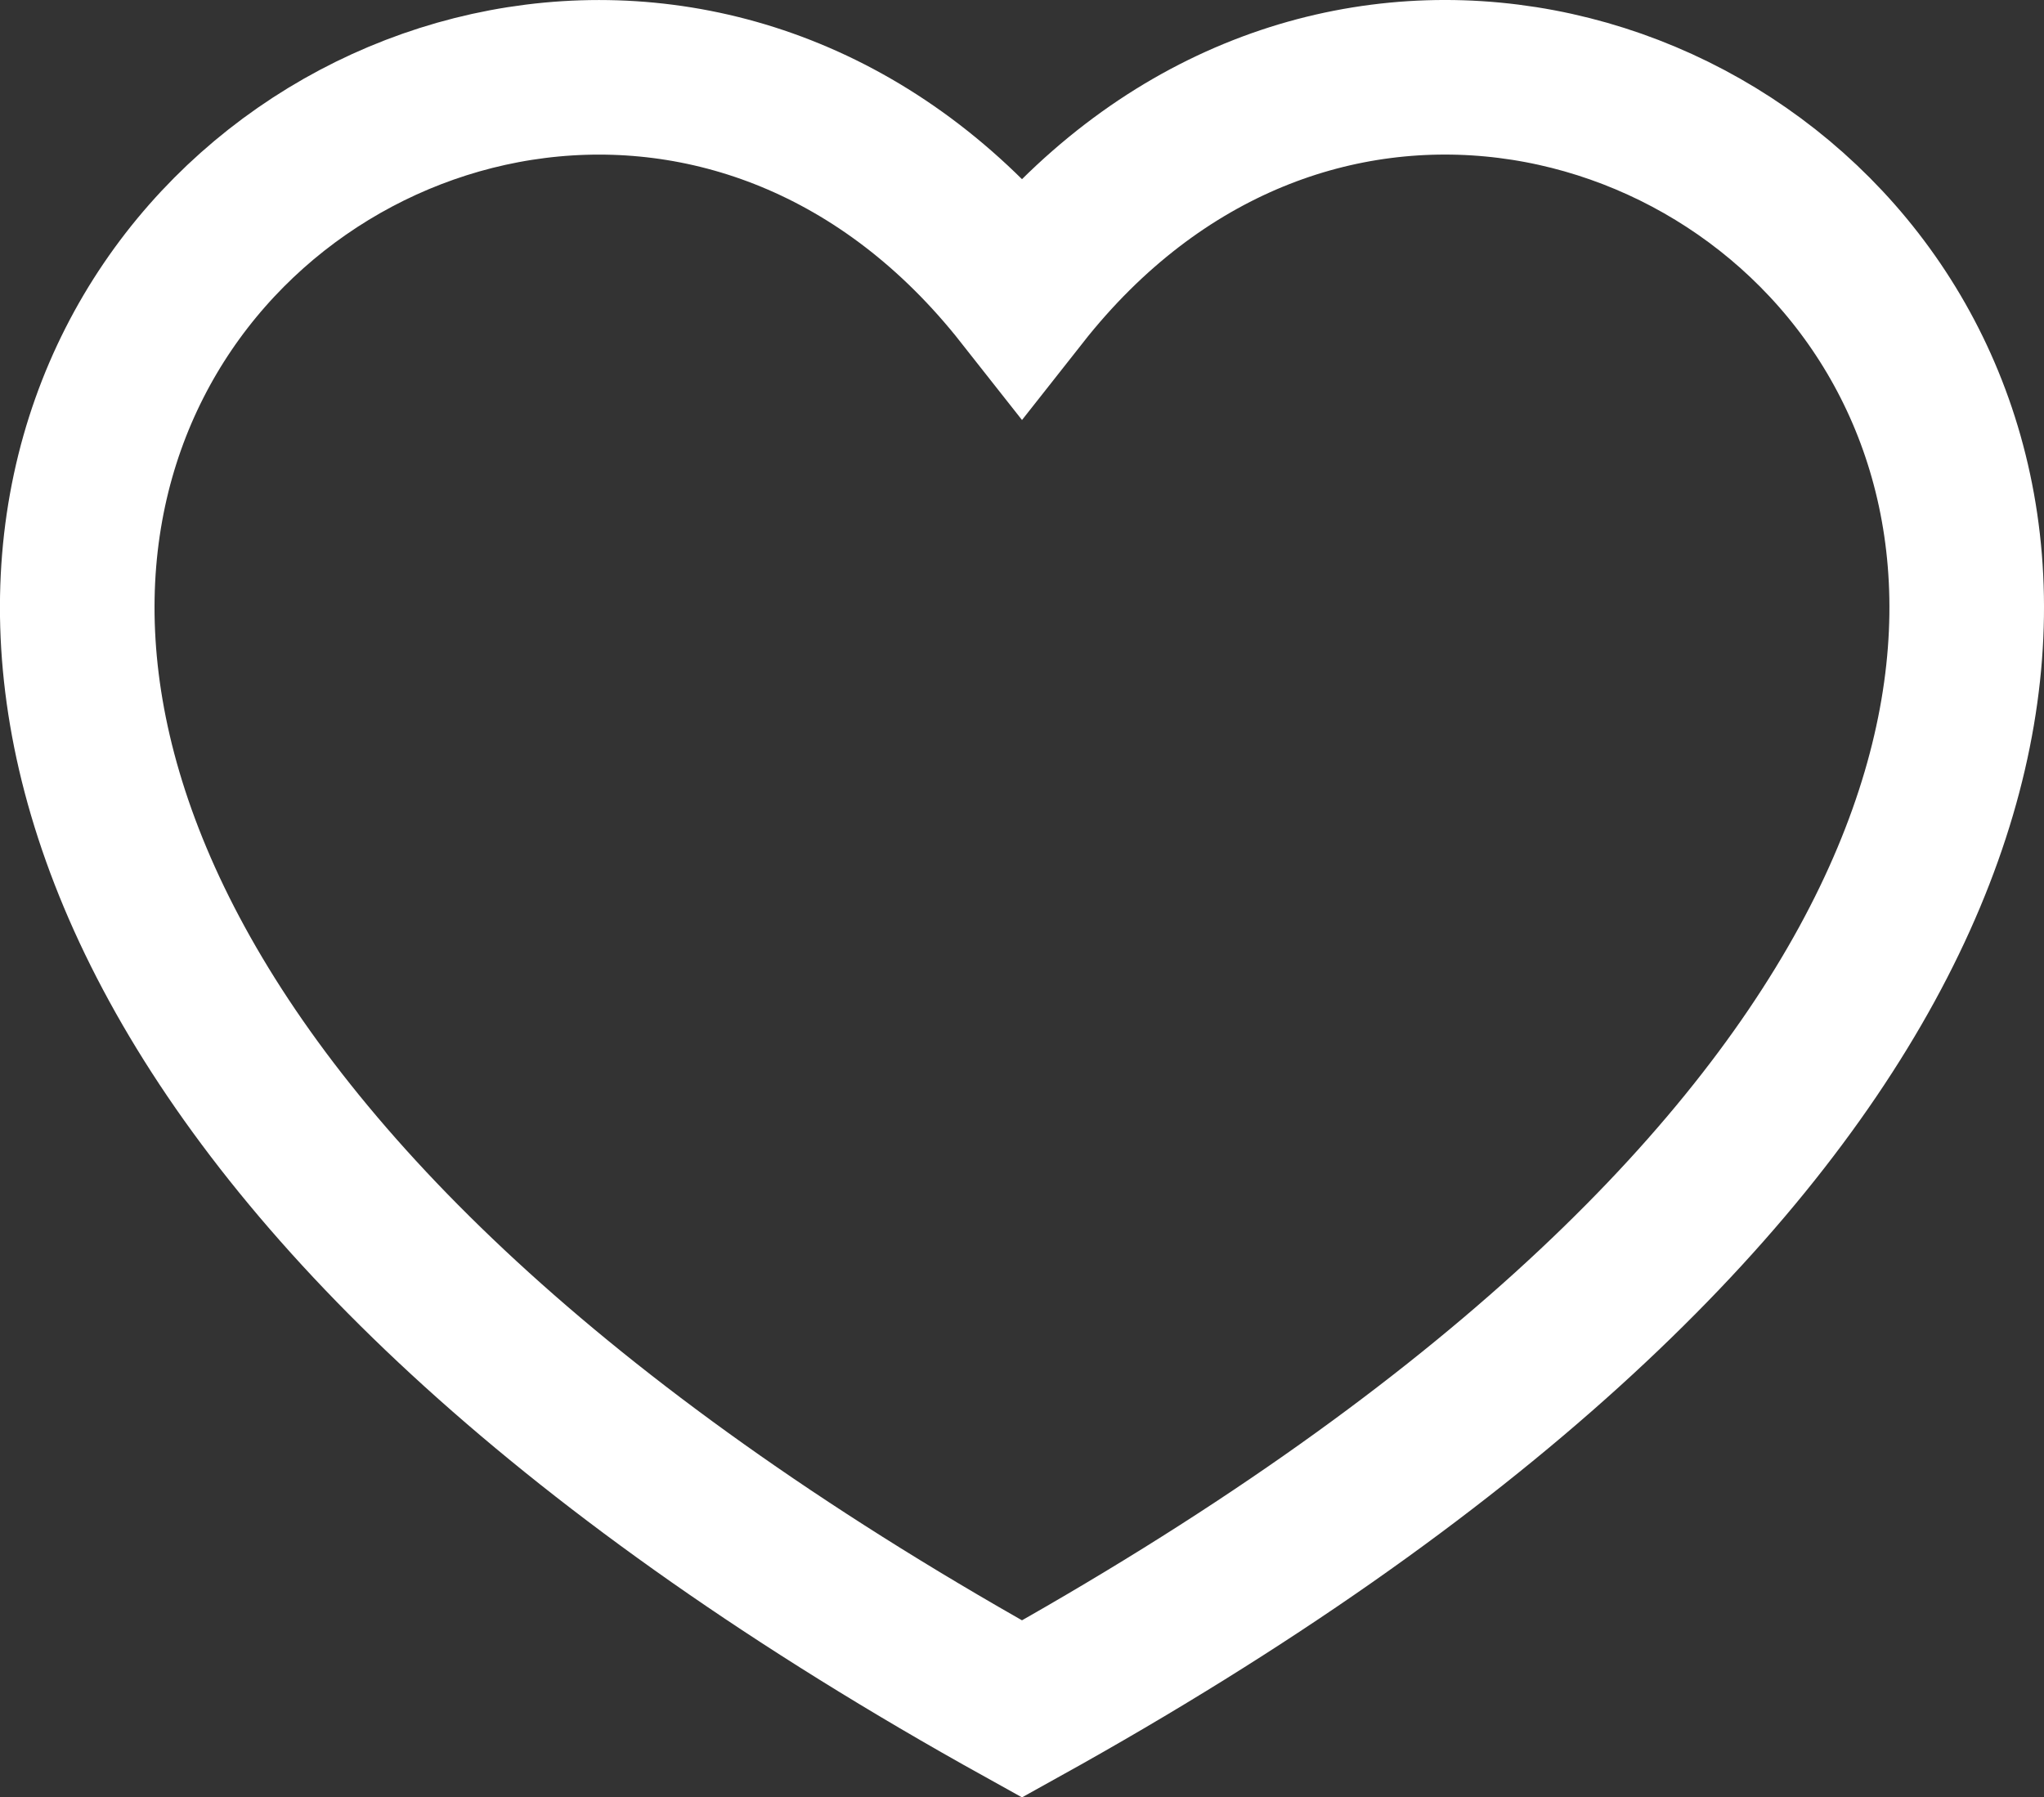 <svg xmlns="http://www.w3.org/2000/svg" width="23.8" height="20.929" fill="none"><rect width="100%" height="100%" fill="#333333" stroke="none"/><path stroke="#FFF" stroke-width="1.8" d="M11.9 3.436c6.36-8.077 21.199 4.697 0 16.464C-9.3 8.133 5.54-4.64 11.9 3.436Z"/></svg>